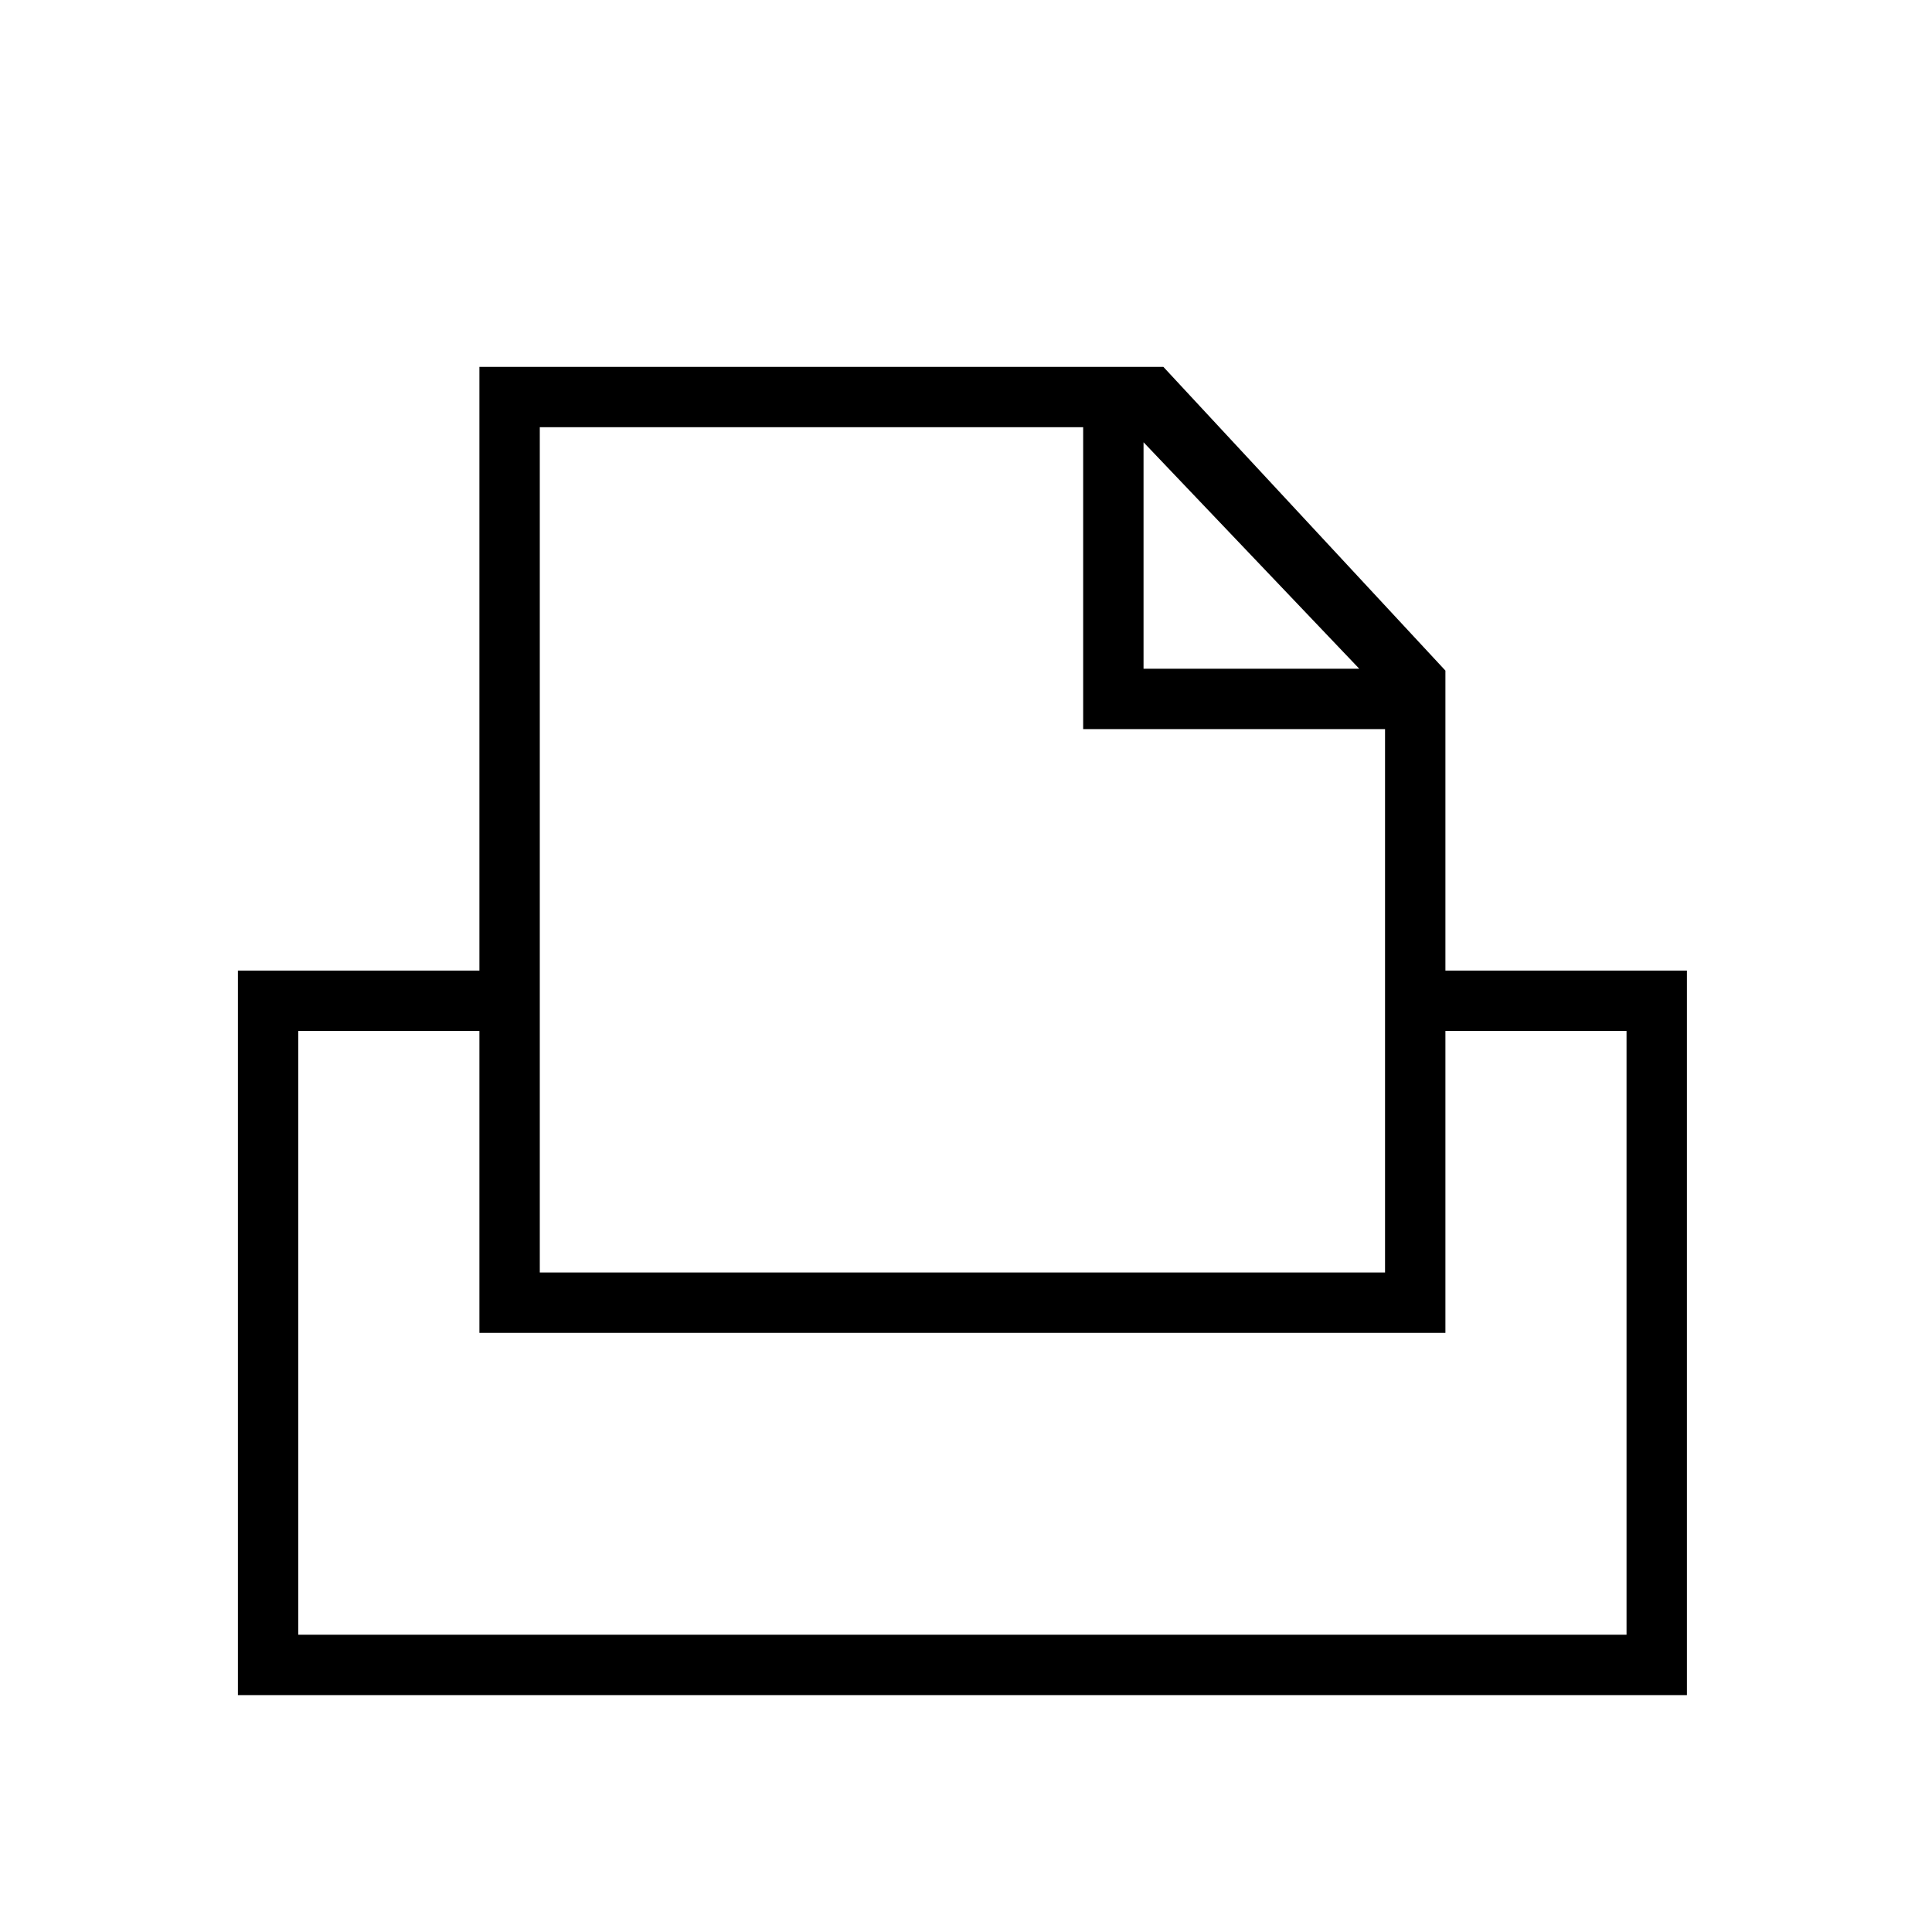 <?xml version="1.0" encoding="UTF-8" standalone="no"?>
<svg
   xmlns:dc="http://purl.org/dc/elements/1.1/"
   xmlns:cc="http://creativecommons.org/ns#"
   xmlns:rdf="http://www.w3.org/1999/02/22-rdf-syntax-ns#"
   xmlns:svg="http://www.w3.org/2000/svg"
   xmlns="http://www.w3.org/2000/svg"
   xmlns:sodipodi="http://sodipodi.sourceforge.net/DTD/sodipodi-0.dtd"
   xmlns:inkscape="http://www.inkscape.org/namespaces/inkscape"
   width="256"
   height="256"
   version="1.1"
   id="svg4"
   sodipodi:docname="printer.svg"
   style="clip-rule:evenodd;fill-rule:evenodd"
   inkscape:version="0.92.4 (5da689c313, 2019-01-14)">
  <defs
     id="defs8" />
  <sodipodi:namedview
     pagecolor="#ffffff"
     bordercolor="#666666"
     borderopacity="1"
     objecttolerance="10"
     gridtolerance="10"
     guidetolerance="10"
     inkscape:pageopacity="0"
     inkscape:pageshadow="2"
     inkscape:window-width="1522"
     inkscape:window-height="870"
     id="namedview6"
     showgrid="false"
     inkscape:zoom="1.2291667"
     inkscape:cx="-21.218077"
     inkscape:cy="111.54159"
     inkscape:window-x="0"
     inkscape:window-y="27"
     inkscape:window-maximized="0"
     inkscape:current-layer="svg4" />
  <path
     d="M 223.525,224.61 H 31.525 v -96 h 32 v -80 h 90.624 l 37.376,40.248 v 39.752 h 32 z m -160,-88 h -24 v 80 H 215.525 v -80 h -24 v 40 H 63.525 Z m 80,-80 H 71.525 v 112 H 183.525 v -72 h -40 z m 8,1.992 v 30.008 h 28.584 z"
     id="path2"
     inkscape:connector-curvature="0"
     style="stroke-width:8;fill:#000000;fill-opacity:1;stroke:none;stroke-opacity:1"
     sodipodi:nodetypes="cccccccccccccccccccccccccccccc" />
</svg>
